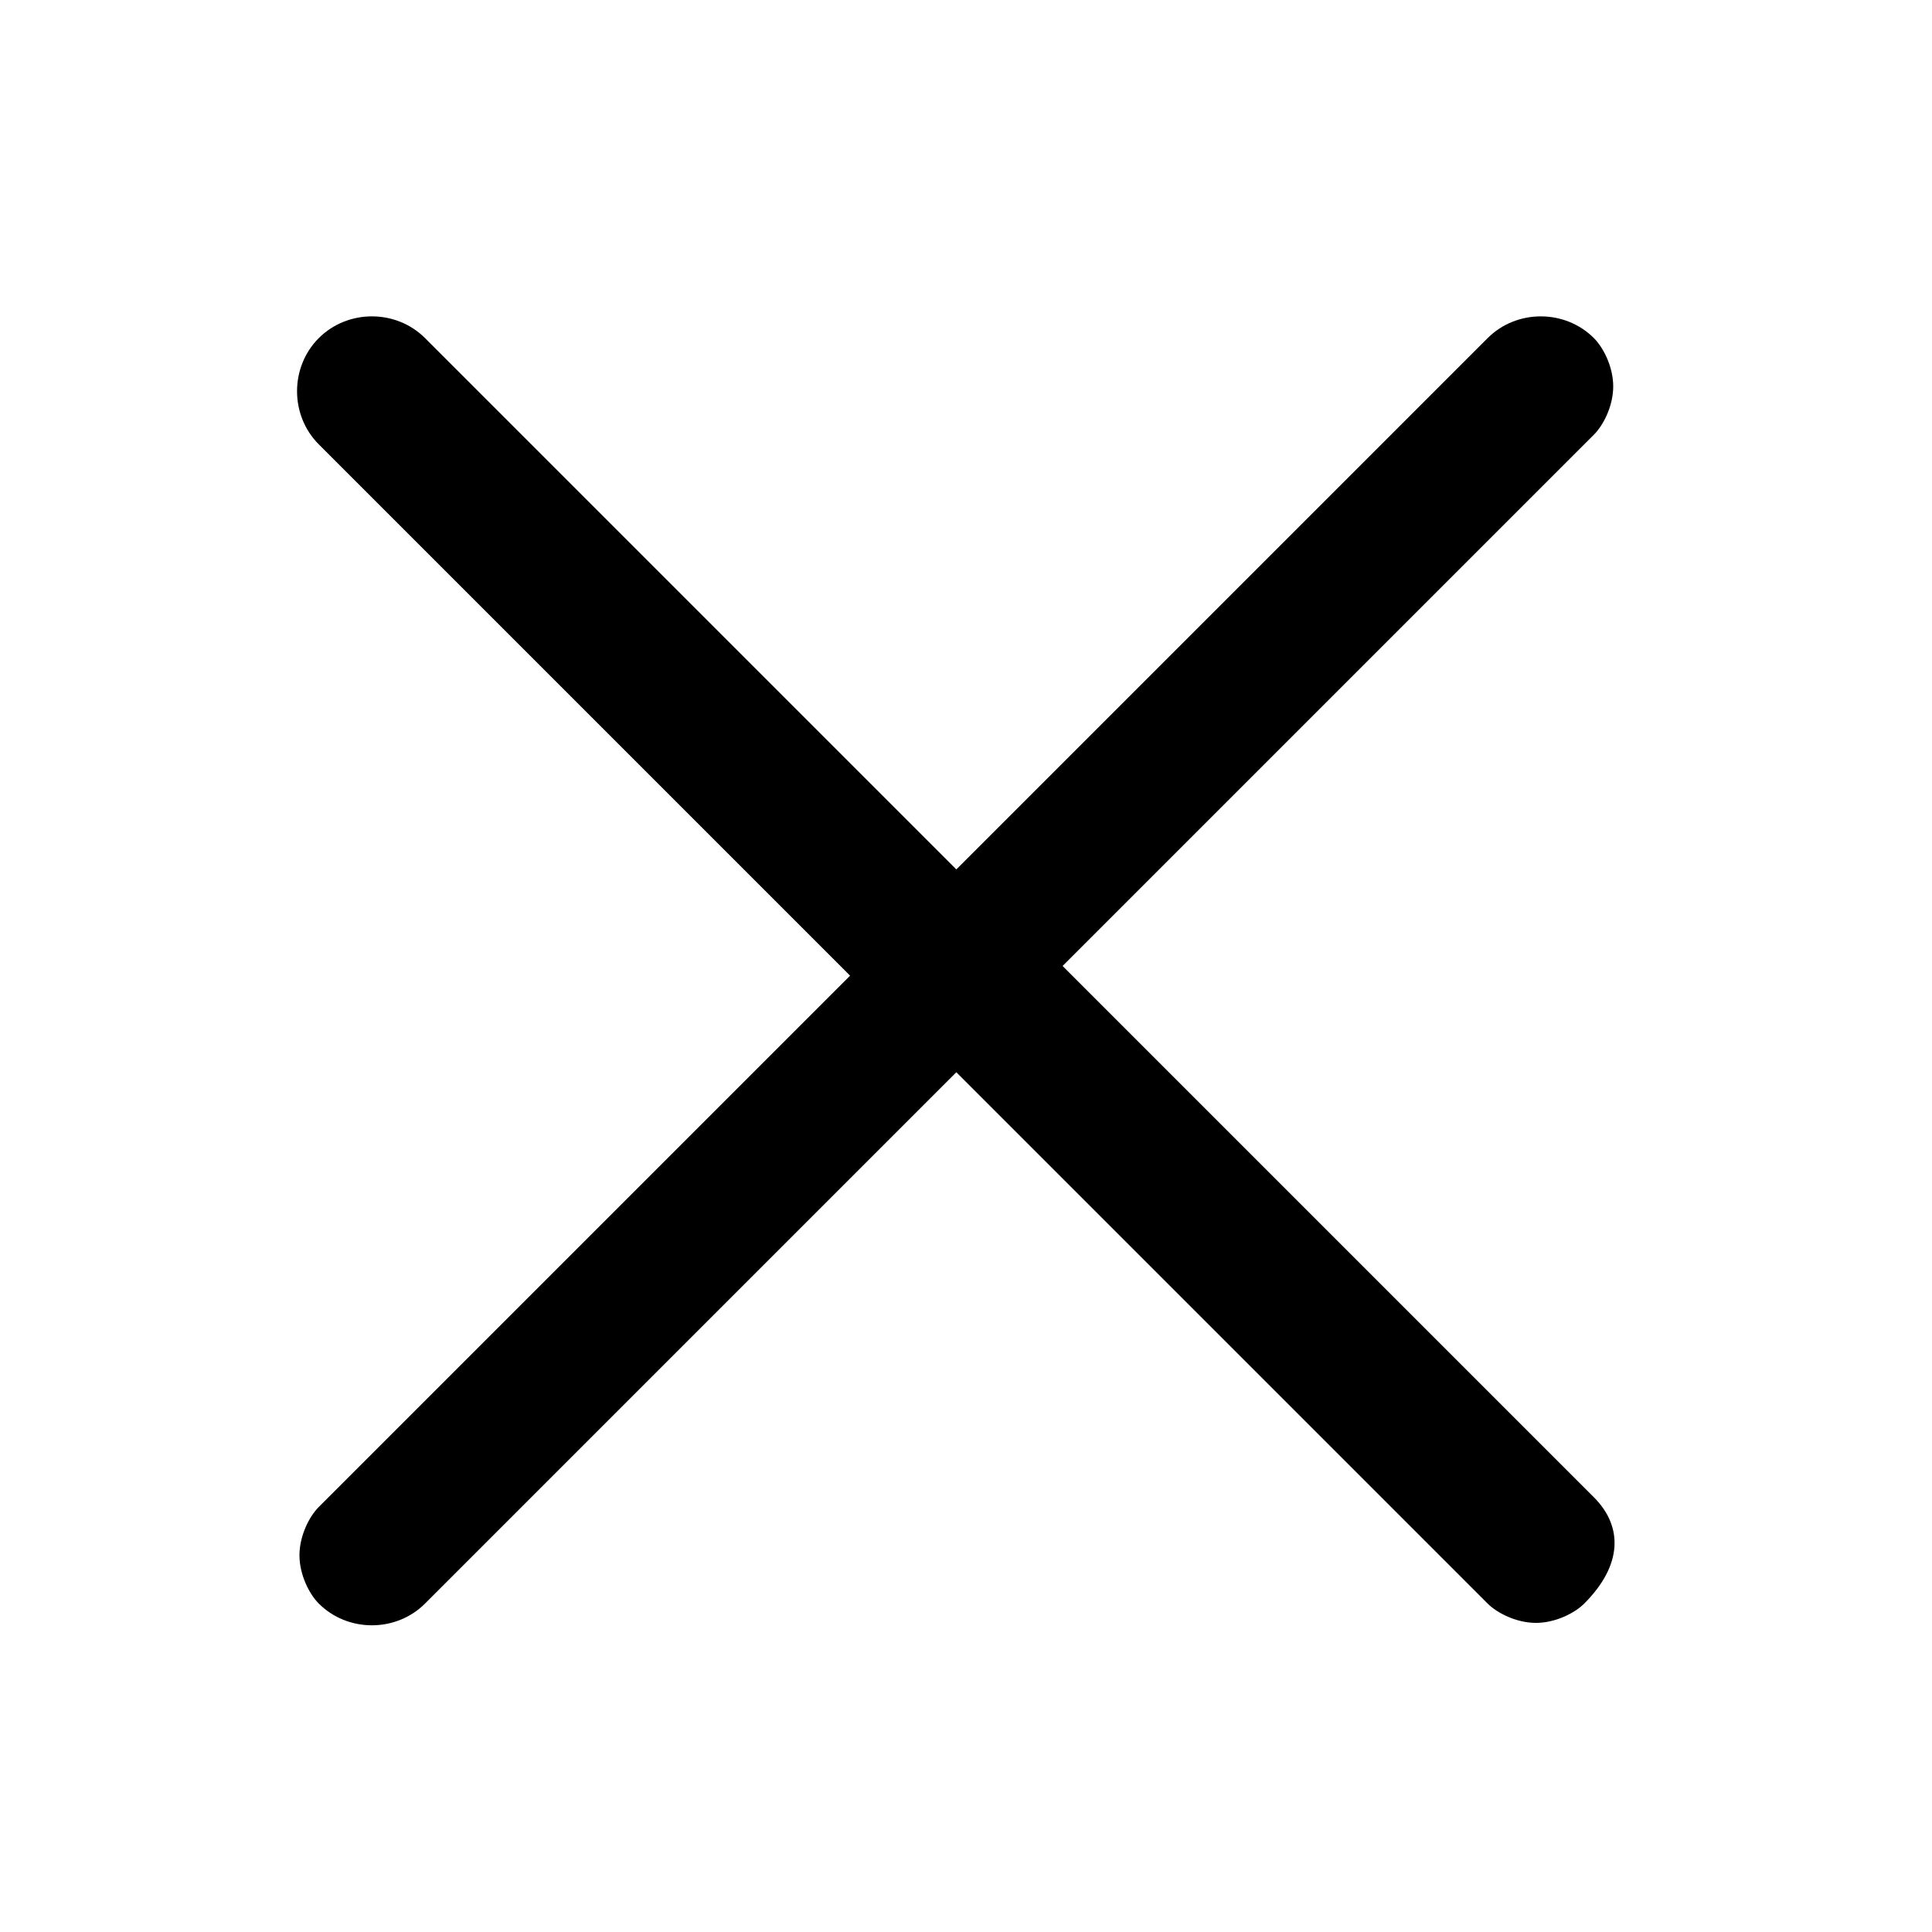 <svg xmlns="http://www.w3.org/2000/svg" viewBox="-629 391 20 20"><path d="M-612.5 406.5l-5.5-5.5 5.5-5.5c.1-.1.2-.3.2-.5s-.1-.4-.2-.5c-.3-.3-.8-.3-1.1 0l-5.5 5.5-5.5-5.5c-.3-.3-.8-.3-1.1 0-.3.3-.3.8 0 1.1l5.5 5.5-5.5 5.5c-.1.1-.2.3-.2.5s.1.4.2.5c.3.3.8.3 1.1 0l5.5-5.5 5.5 5.5c.1.1.3.2.5.2s.4-.1.5-.2c.4-.4.4-.8.1-1.1z"/></svg>